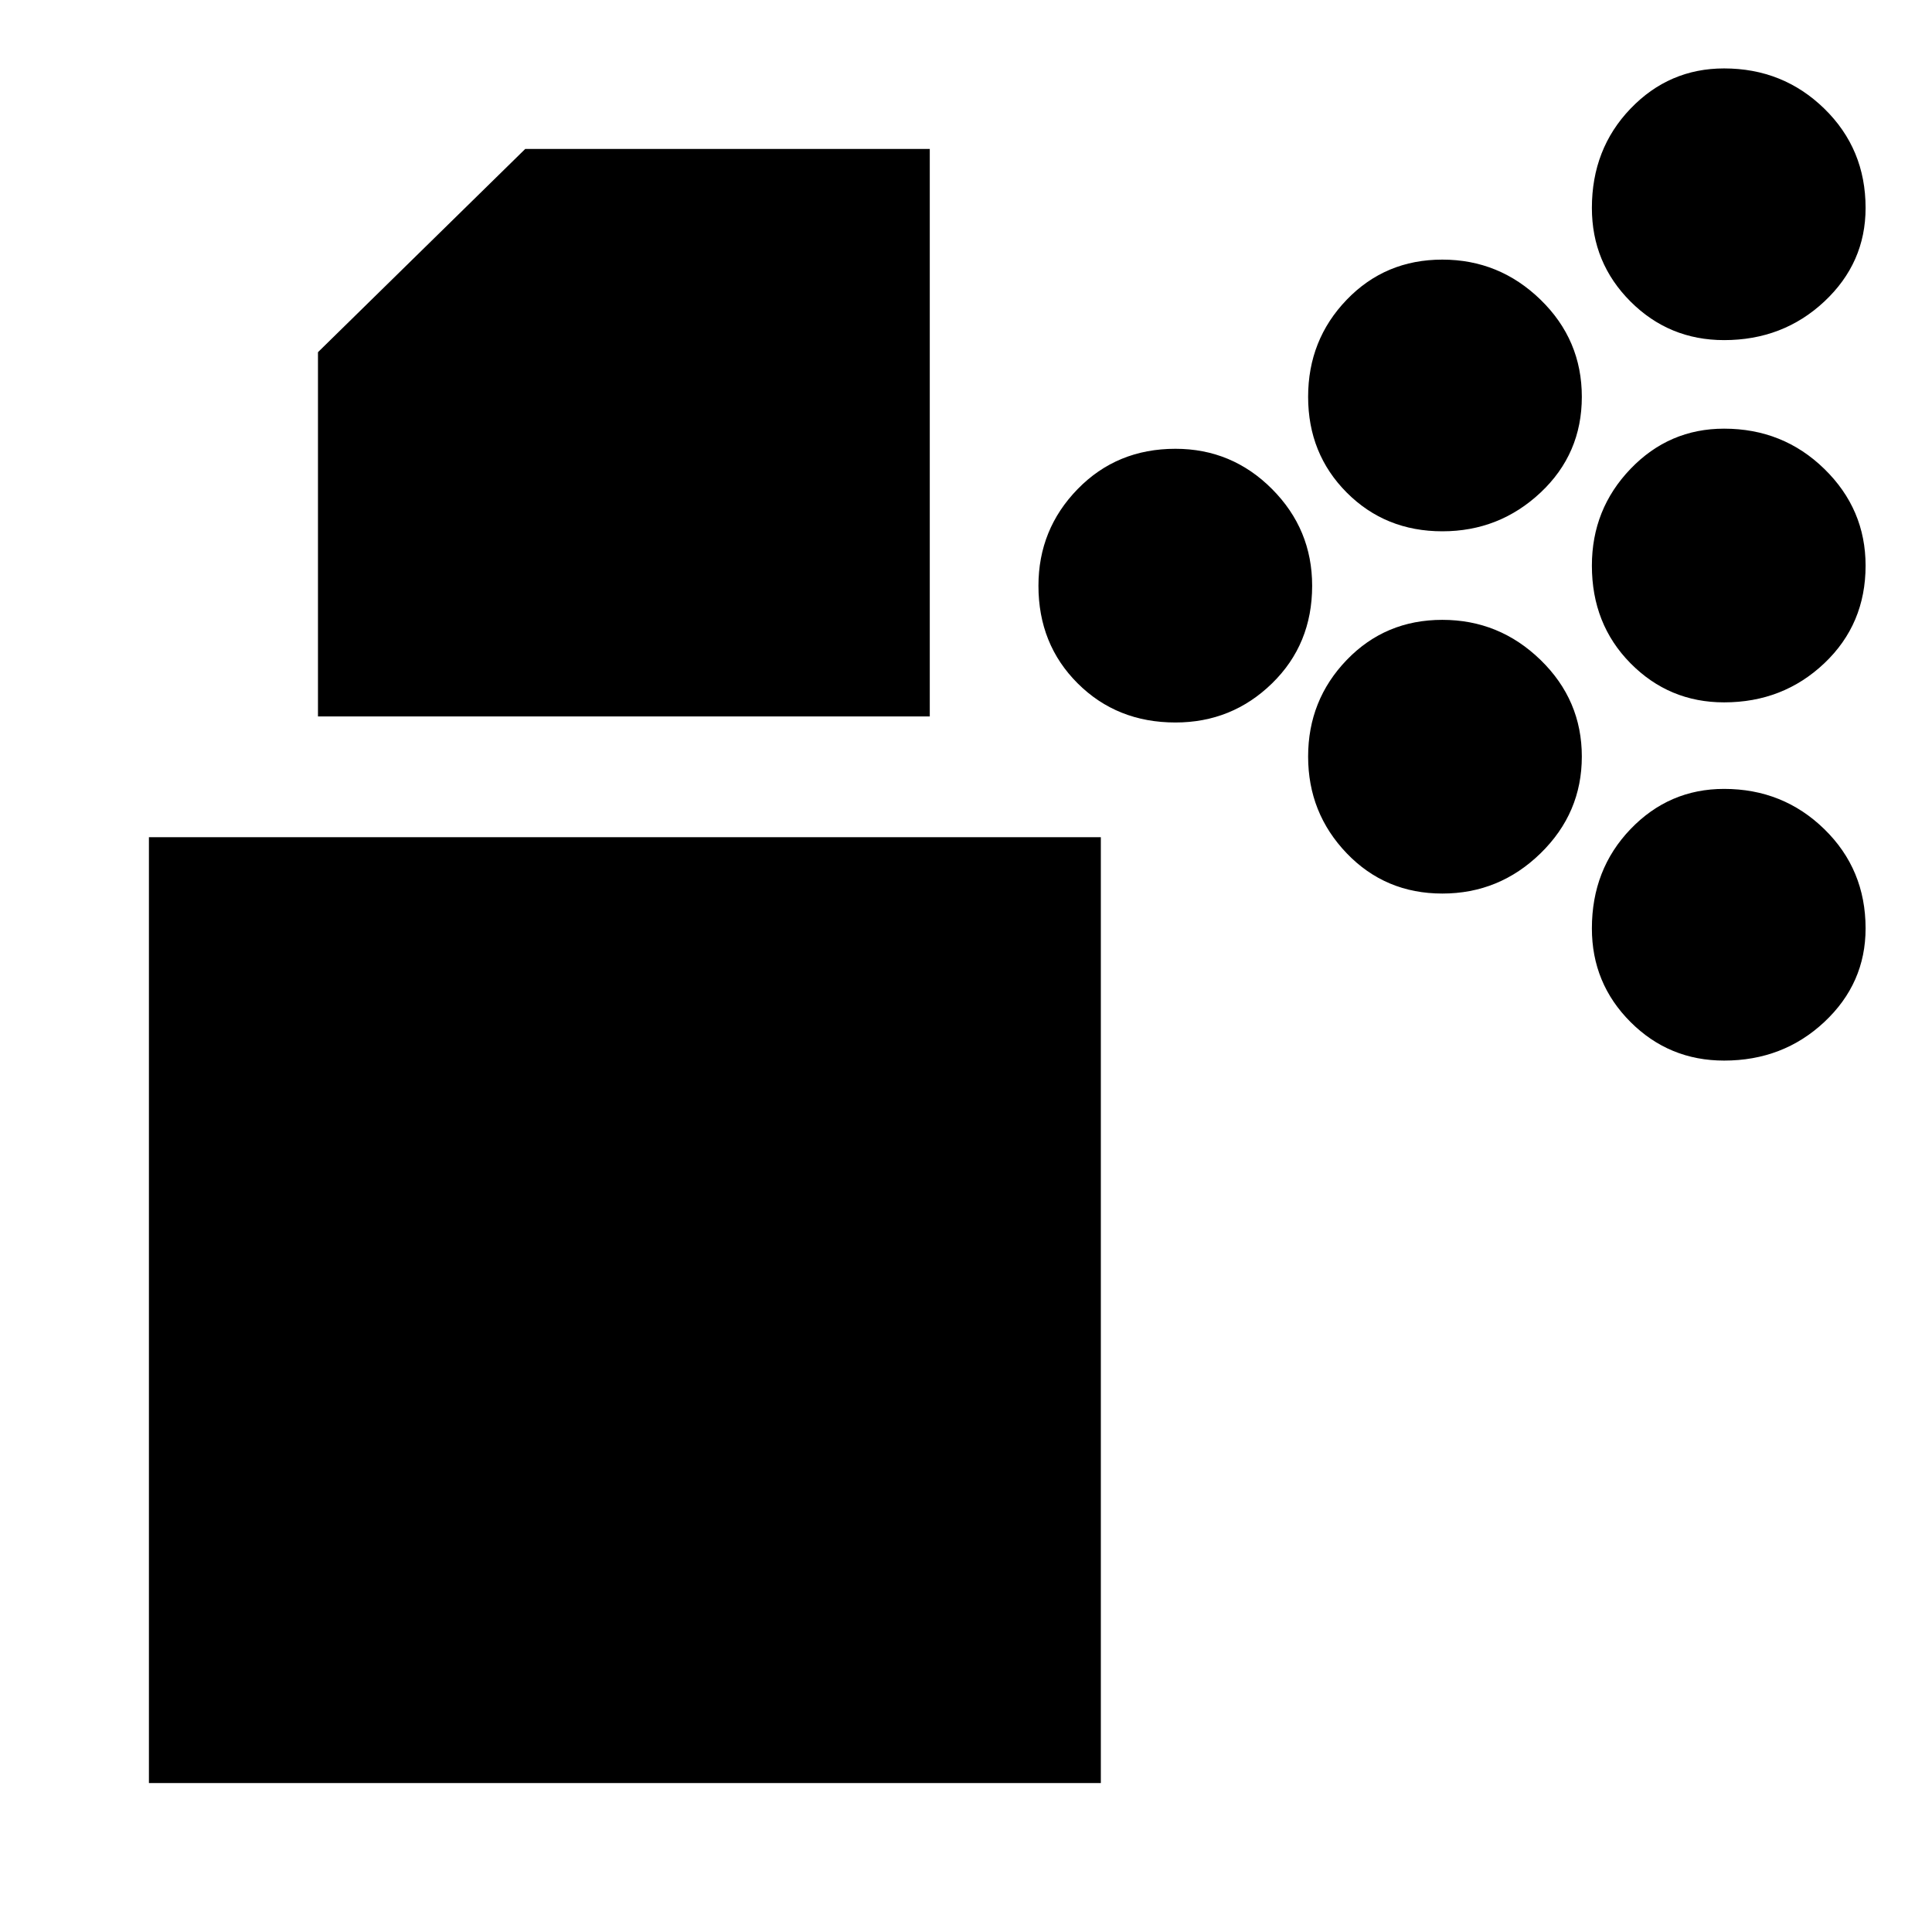 <svg xmlns="http://www.w3.org/2000/svg" height="24" viewBox="0 -960 960 960" width="24"><path d="M584.07-601q-29.07 0-48.57-19.43t-19.5-48.5Q516-697 535.5-717t48.57-20q28.07 0 48 20T652-668.93q0 29.07-19.93 48.5t-48 19.43Zm272.61-10q-27.31 0-46.5-19.43Q791-649.86 791-678.93 791-707 810.18-727q19.19-20 46.5-20 29.32 0 49.82 20t20.5 48.07q0 29.07-20.5 48.5T856.68-611Zm-140-85q-28.31 0-47.5-19.25Q650-734.51 650-762.82q0-28.32 19.18-48.25Q688.37-831 716.68-831q28.32 0 48.82 19.93t20.5 48.25q0 28.31-20.5 47.57Q745-696 716.68-696Zm140-95q-27.31 0-46.5-19.18Q791-829.37 791-856.68 791-886 810.18-906q19.19-20 46.5-20 29.32 0 49.82 20t20.5 49.32q0 27.31-20.5 46.5Q886-791 856.68-791Zm-140 275q-28.31 0-47.5-20Q650-556 650-584.07t19.18-48Q688.37-652 716.68-652q28.32 0 48.82 19.93t20.5 48Q786-556 765.5-536t-48.82 20Zm140 83q-27.31 0-46.5-19.18Q791-471.37 791-498.68 791-528 810.18-548q19.19-20 46.5-20 29.32 0 49.82 20t20.5 49.32q0 27.31-20.5 46.5Q886-433 856.68-433ZM74-74v-470h473v470H74Zm84-530v-181l103-101h201v282H158Z"/></svg>